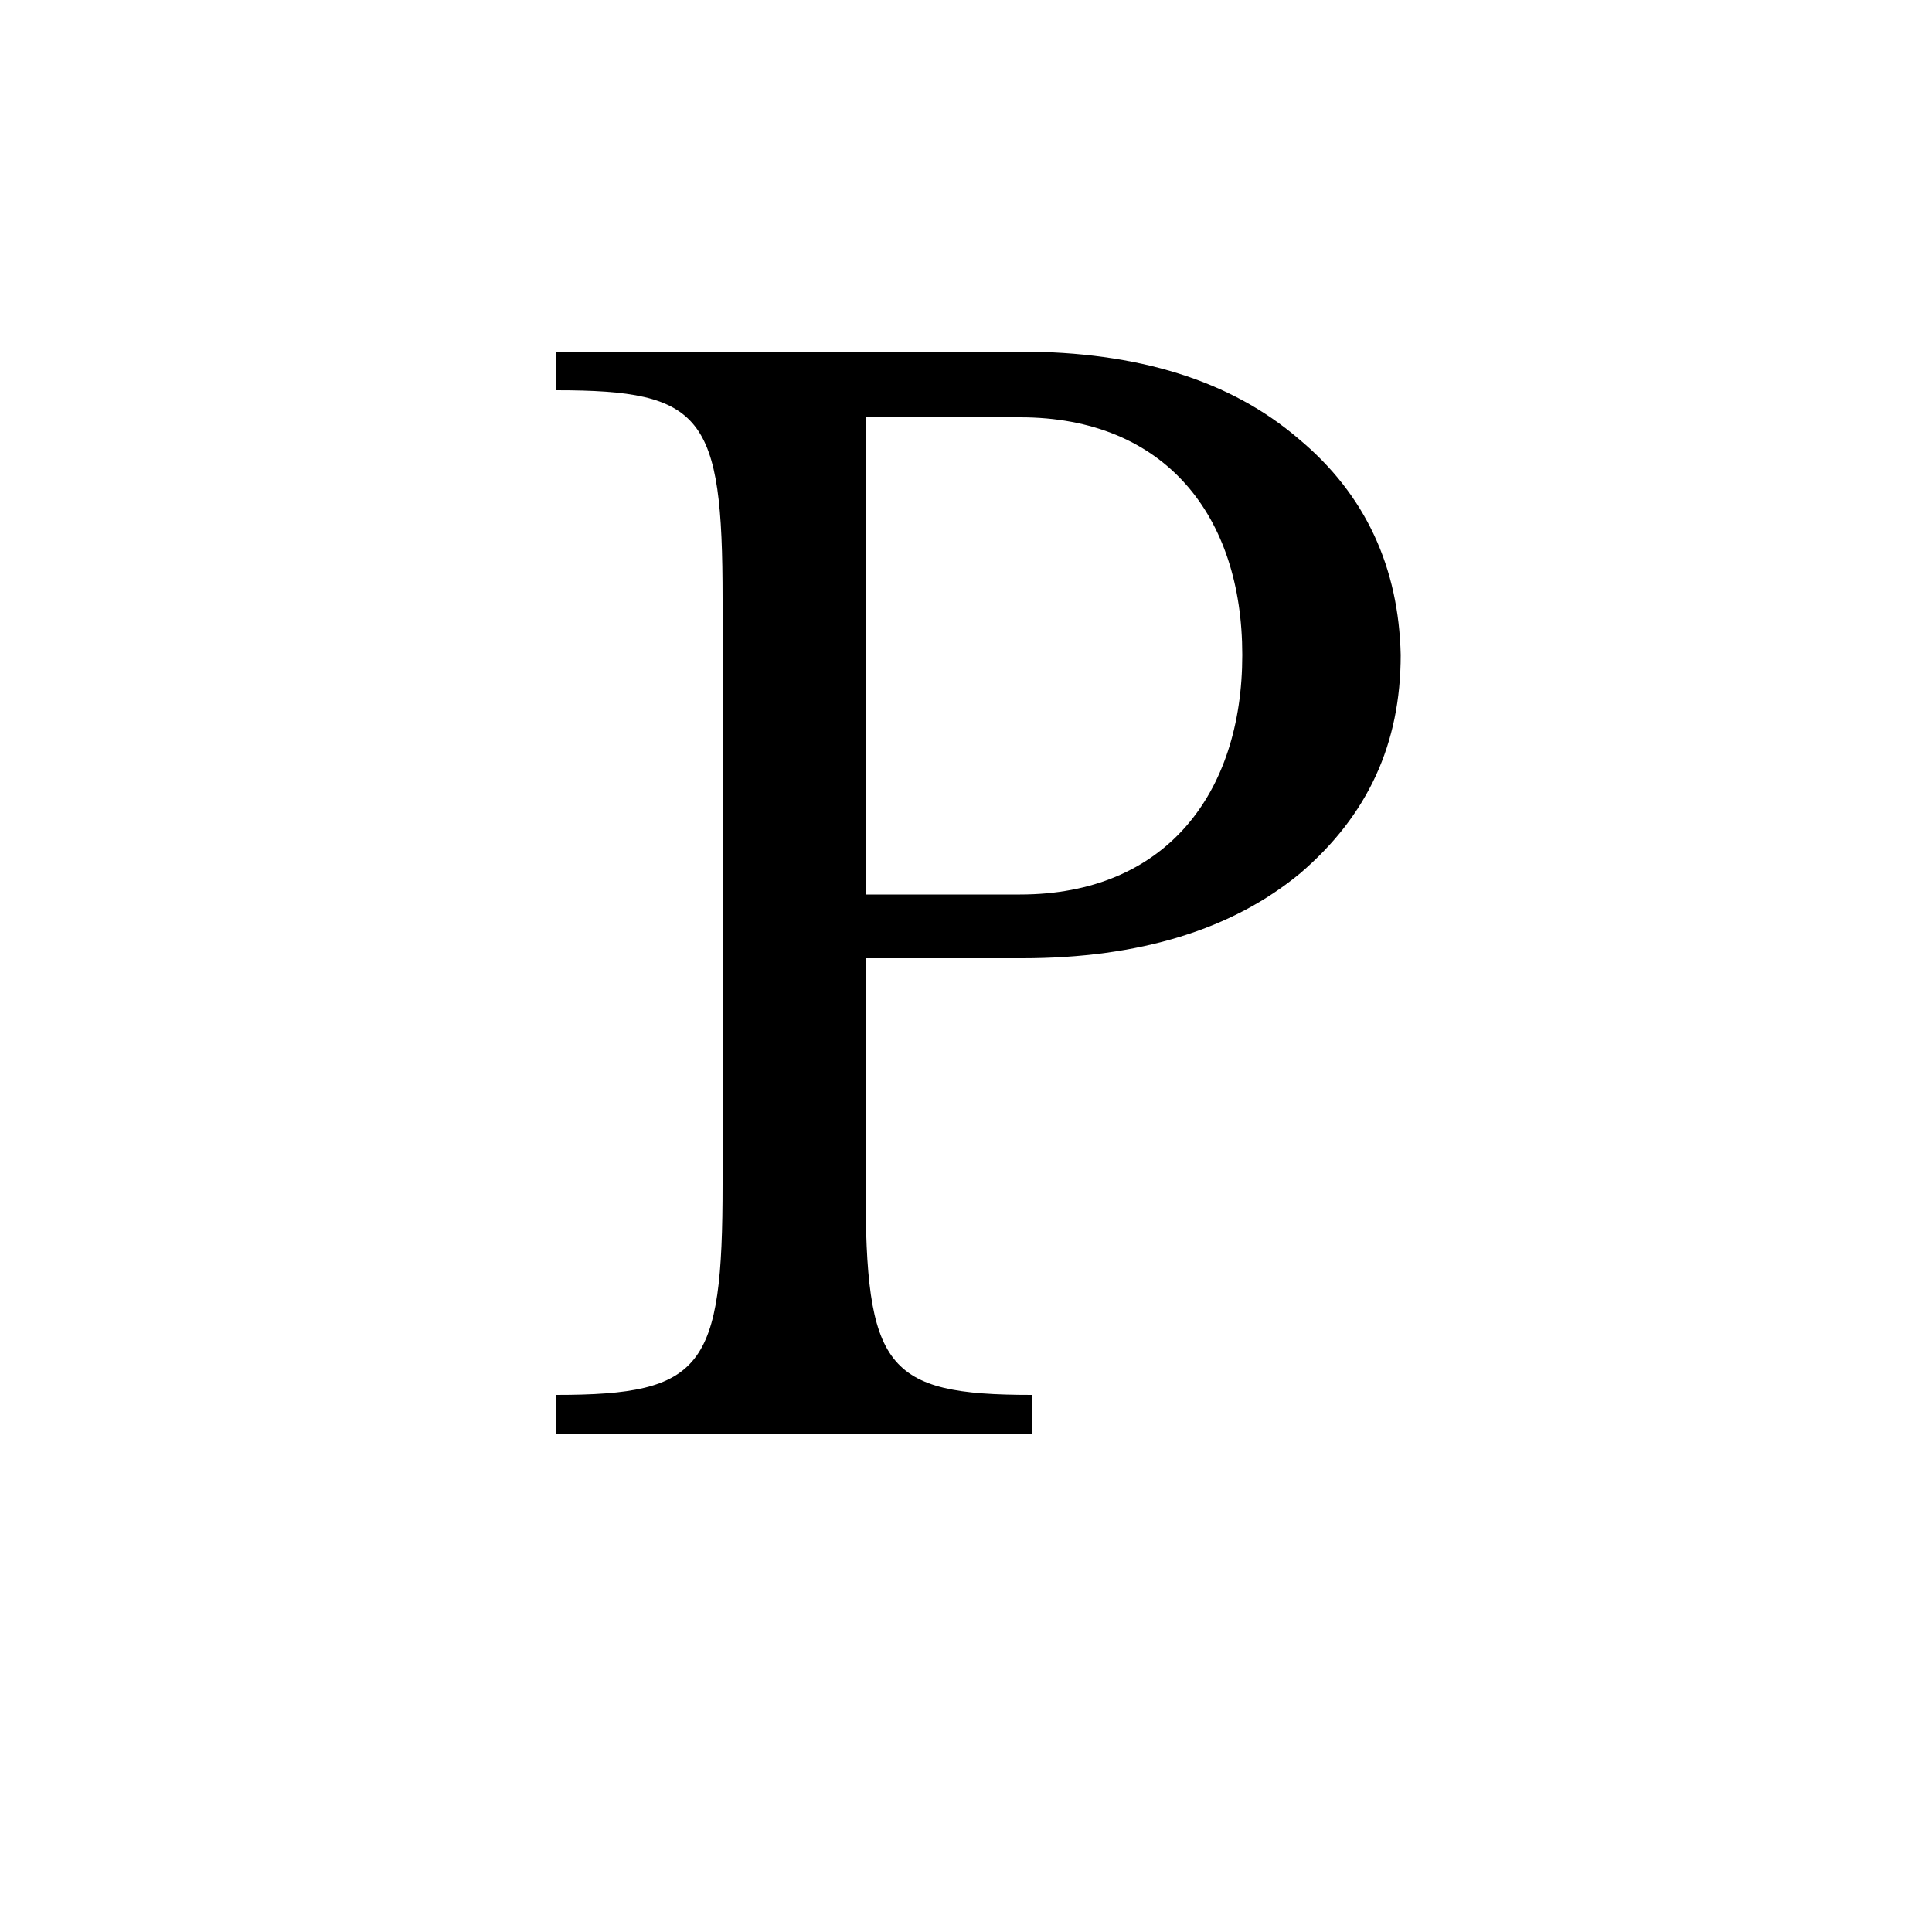 <?xml version="1.0" ?><svg style="enable-background:new 0 0 100 100;" version="1.1" viewBox="0 0 100 100" xml:space="preserve" xmlns="http://www.w3.org/2000/svg" xmlns:xlink="http://www.w3.org/1999/xlink"><style type="text/css">
	.st0{fill:#231F20;}
	.st1{fill-rule:evenodd;clip-rule:evenodd;fill:#231F20;}
	.st2{fill-rule:evenodd;clip-rule:evenodd;}
</style><g id="Layer_3"/><g id="Layer_1"><path d="M67.2,22.7c-3.5-3-8.3-4.5-14.4-4.5h-24v2c7.6,0,8.6,1.3,8.6,10.8v30.3c0,9.5-1,10.9-8.6,10.9v2h24.6v-2   c-7.6,0-8.6-1.4-8.6-10.9V49.6h8.1c6.1,0,10.9-1.5,14.4-4.4c3.5-3,5.2-6.7,5.2-11.3C72.4,29.4,70.7,25.6,67.2,22.7z M52.8,46.3h-8   V21.6h8c7.5,0,11.5,5.1,11.5,12.3C64.3,41.1,60.3,46.3,52.8,46.3z" id="Pandora"/></g></svg>